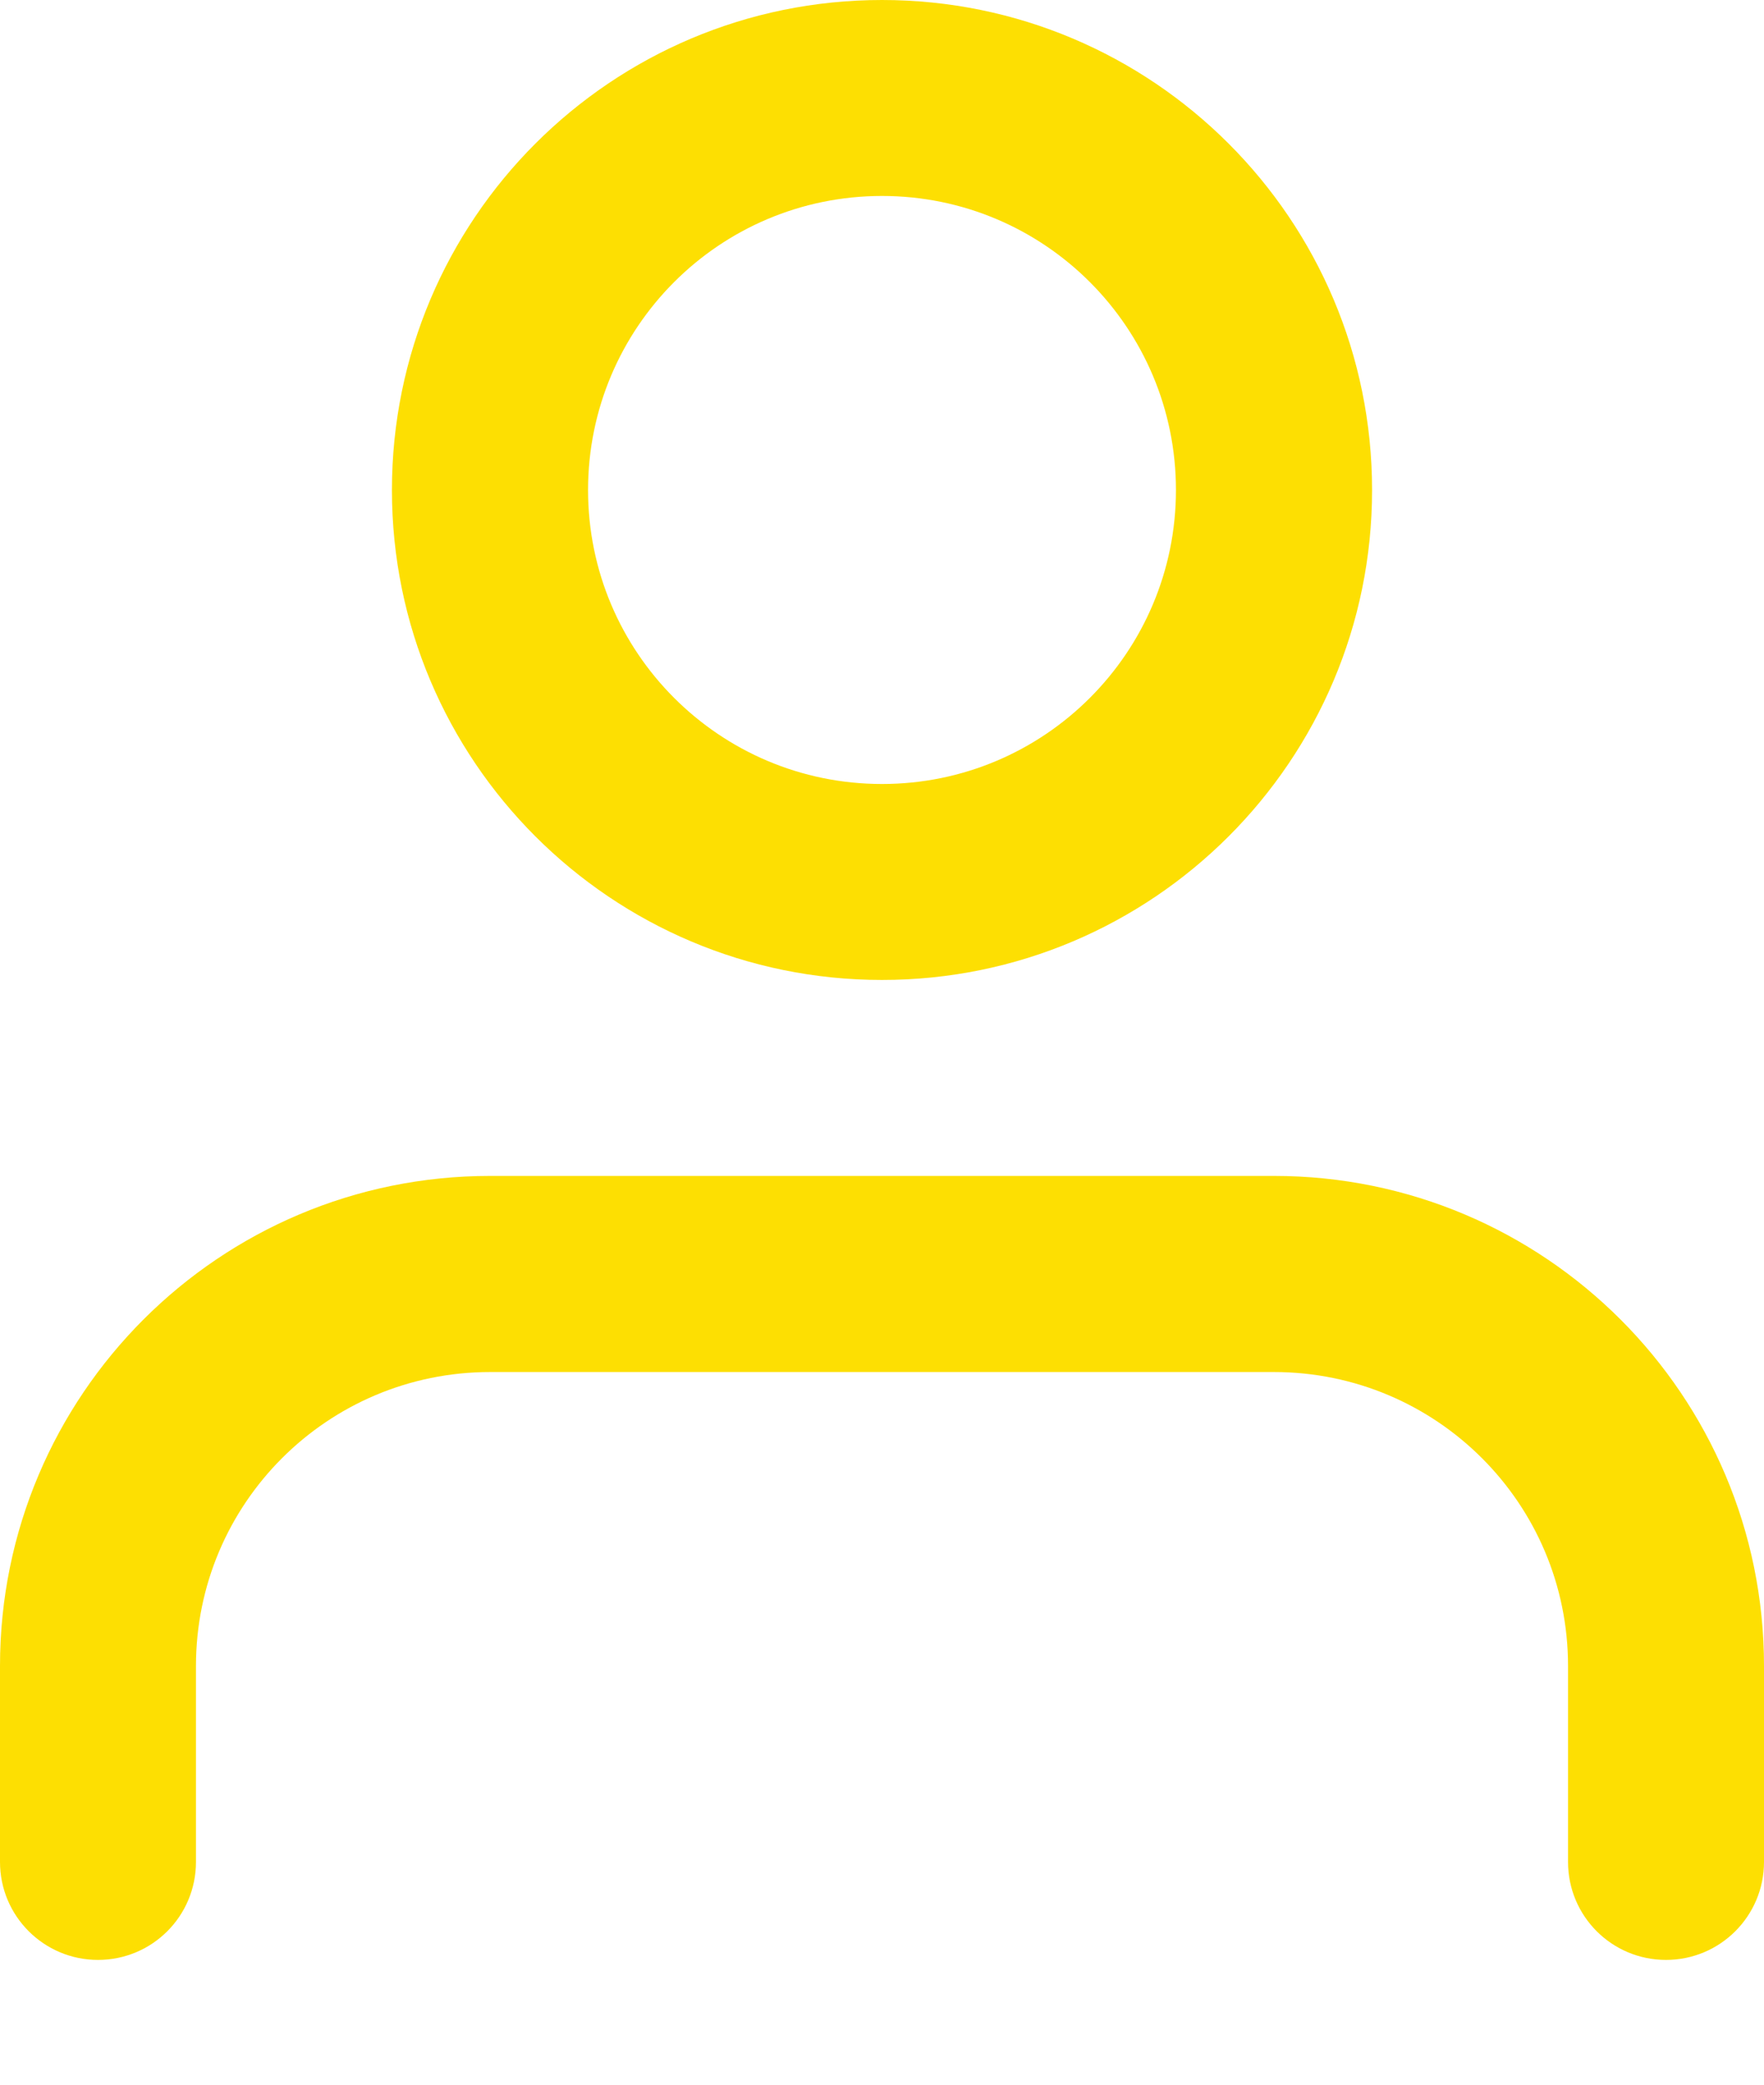 <svg xmlns="http://www.w3.org/2000/svg" xmlns:xlink="http://www.w3.org/1999/xlink" width="11" height="13" viewBox="0 0 11 13">
  <defs>
    <path id="user-a" d="M7.944,7.333 C9.632,7.333 11,8.701 11,10.389 L11,10.389 L11,11.611 C11,11.949 10.726,12.222 10.389,12.222 C10.051,12.222 9.778,11.949 9.778,11.611 L9.778,11.611 L9.778,10.389 C9.778,9.376 8.957,8.556 7.944,8.556 L7.944,8.556 L3.056,8.556 C2.043,8.556 1.222,9.376 1.222,10.389 L1.222,10.389 L1.222,11.611 C1.222,11.949 0.949,12.222 0.611,12.222 C0.274,12.222 0,11.949 0,11.611 L0,11.611 L0,10.389 C0,8.701 1.368,7.333 3.056,7.333 L3.056,7.333 Z M5.5,0 C7.188,0 8.556,1.368 8.556,3.056 C8.556,4.743 7.188,6.111 5.5,6.111 C3.812,6.111 2.444,4.743 2.444,3.056 C2.444,1.368 3.812,0 5.5,0 Z M5.5,1.222 C4.487,1.222 3.667,2.043 3.667,3.056 C3.667,4.068 4.487,4.889 5.5,4.889 C6.513,4.889 7.333,4.068 7.333,3.056 C7.333,2.043 6.513,1.222 5.5,1.222 Z"/>
  </defs>
  <use fill="#FDDF02" xlink:href="#user-a"/>
</svg>
